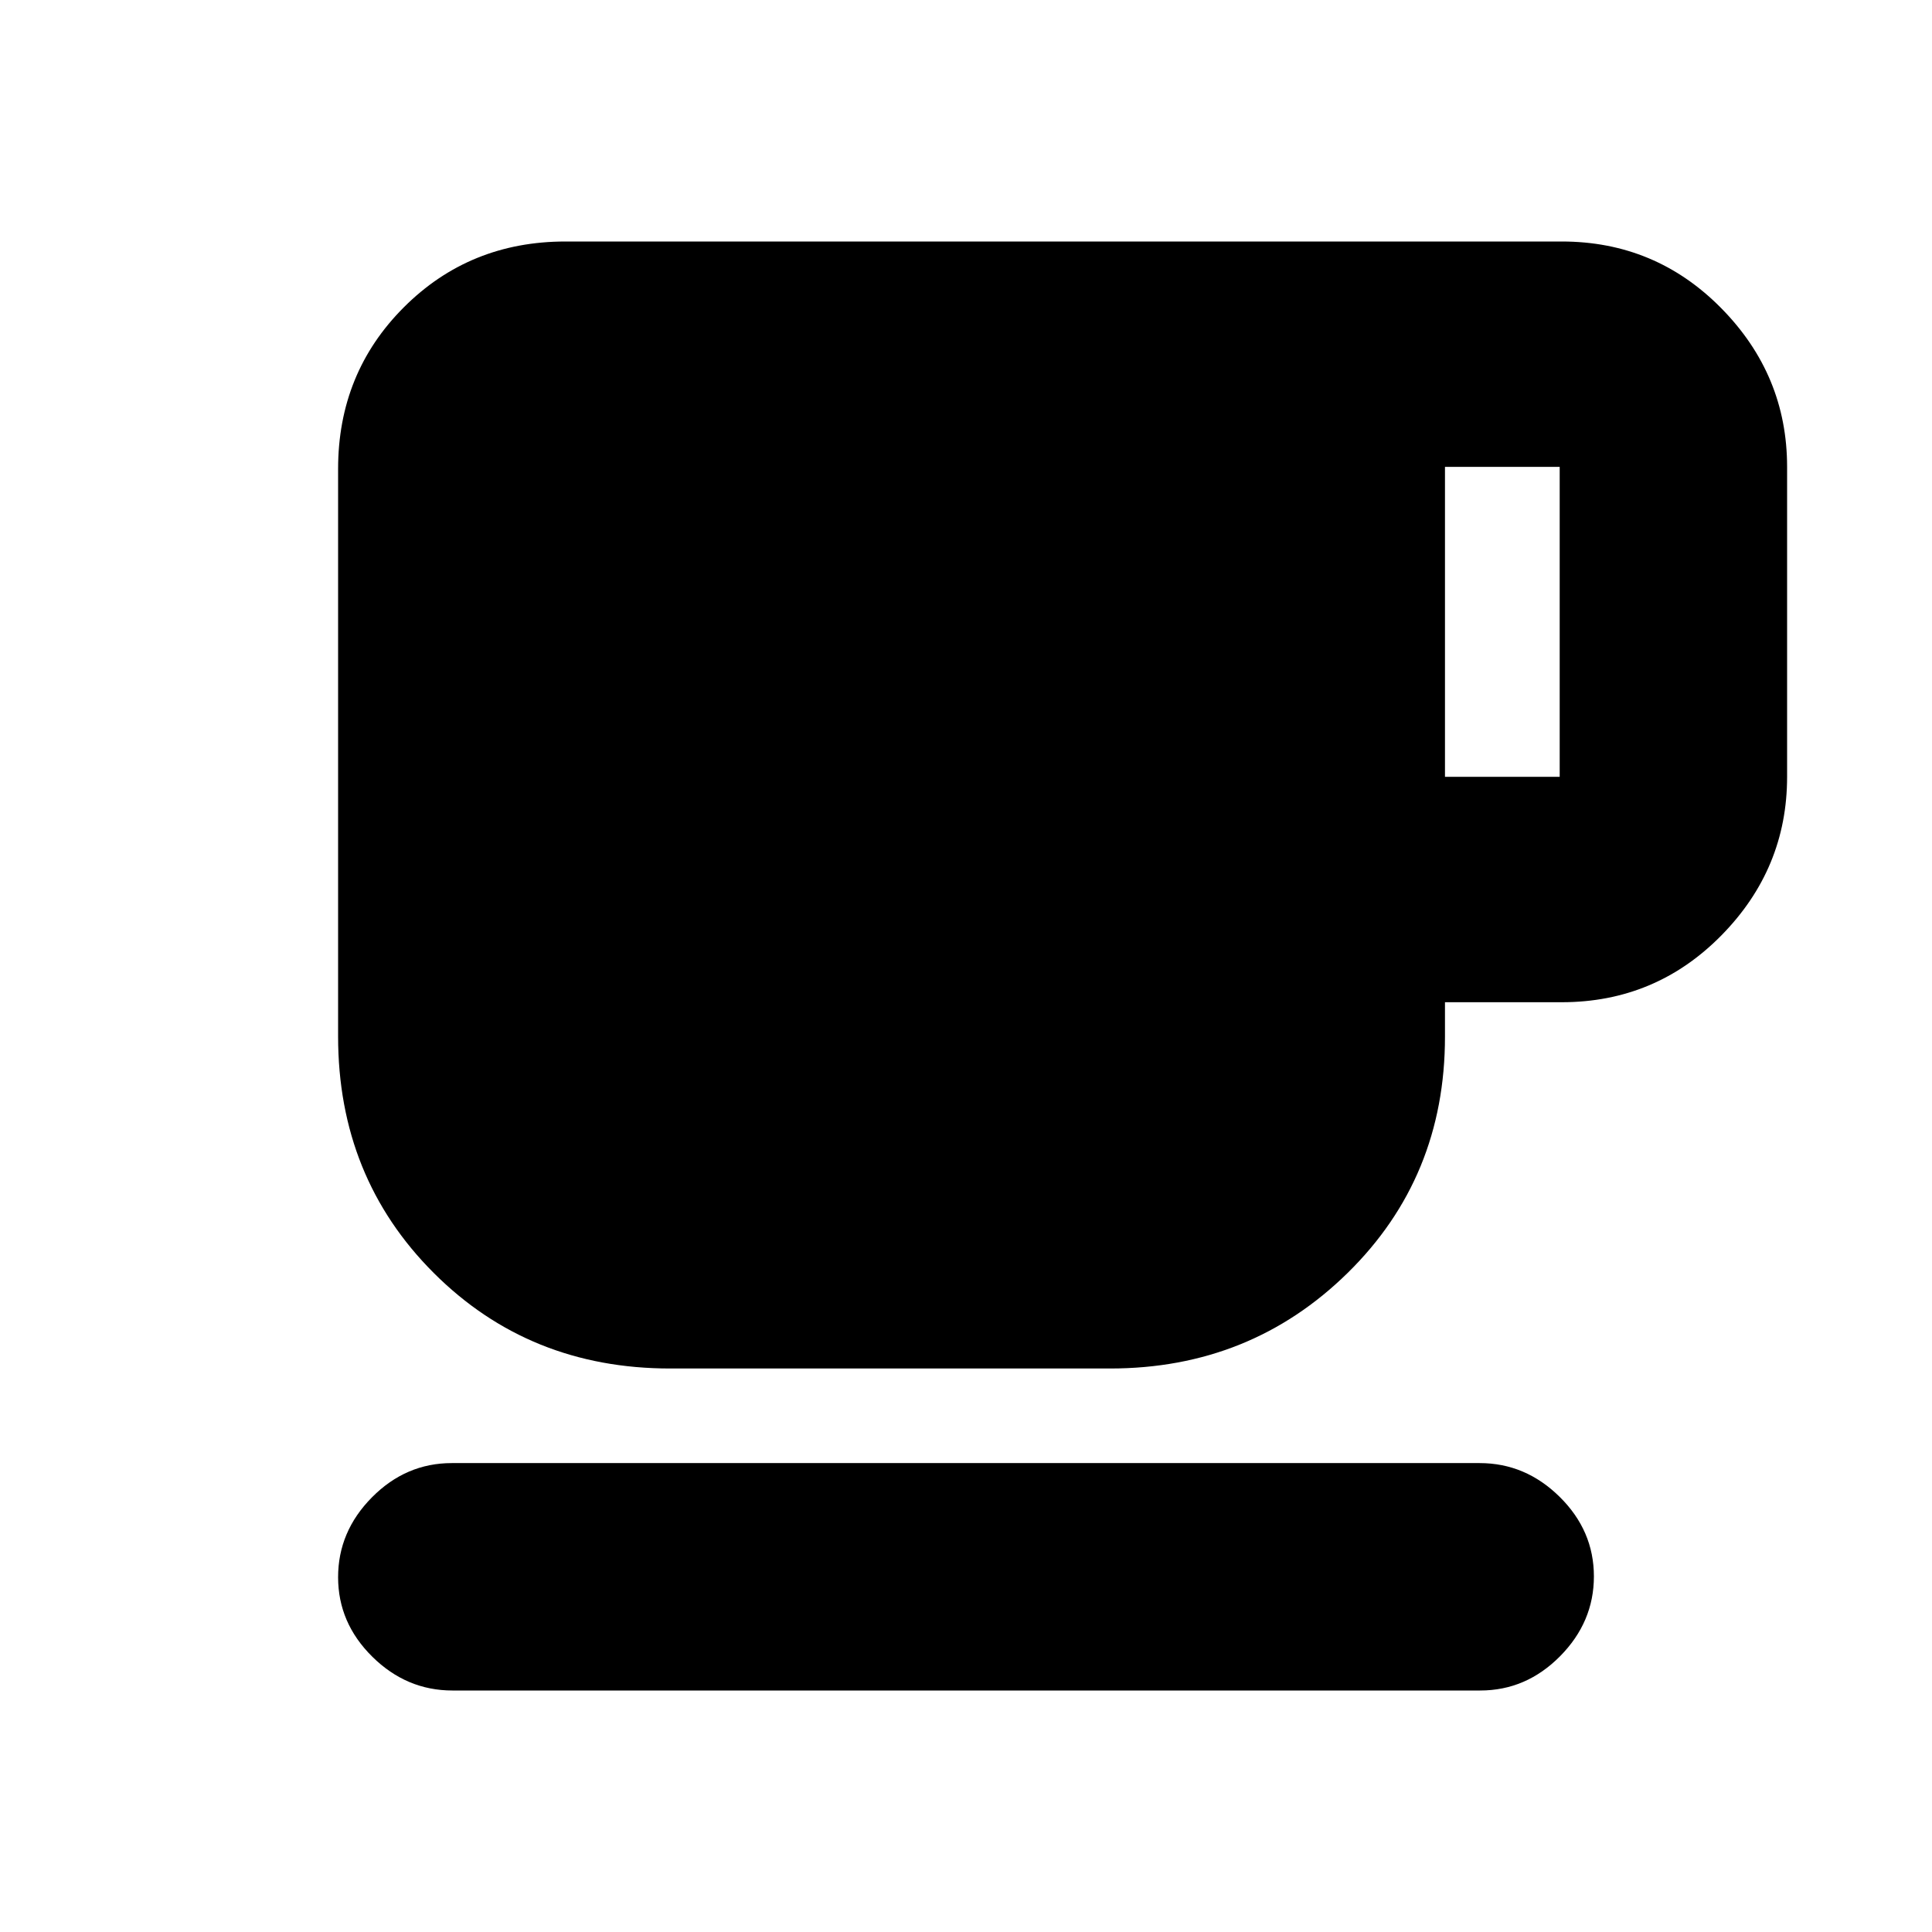 <svg xmlns="http://www.w3.org/2000/svg" height="20" viewBox="0 -960 960 960" width="20"><path d="M224.79-120Q202-120 185-136.79t-17-39.5Q168-199 184.84-216q16.85-17 39.64-17h510.73Q758-233 775-216.21t17 39.5Q792-154 775.16-137q-16.85 17-39.64 17H224.79ZM333-280q-70 0-117.5-47.5T168-445v-282q0-47.64 32.68-80.32Q233.36-840 281-840h495q46.64 0 79.32 33.18Q888-773.64 888-728v154q0 45.64-32.68 78.82Q822.64-462 776-462h-58v17.13q0 69.87-48.35 117.37Q621.29-280 551.6-280H333Zm385-294h57v-154h-57v154Z"/></svg>